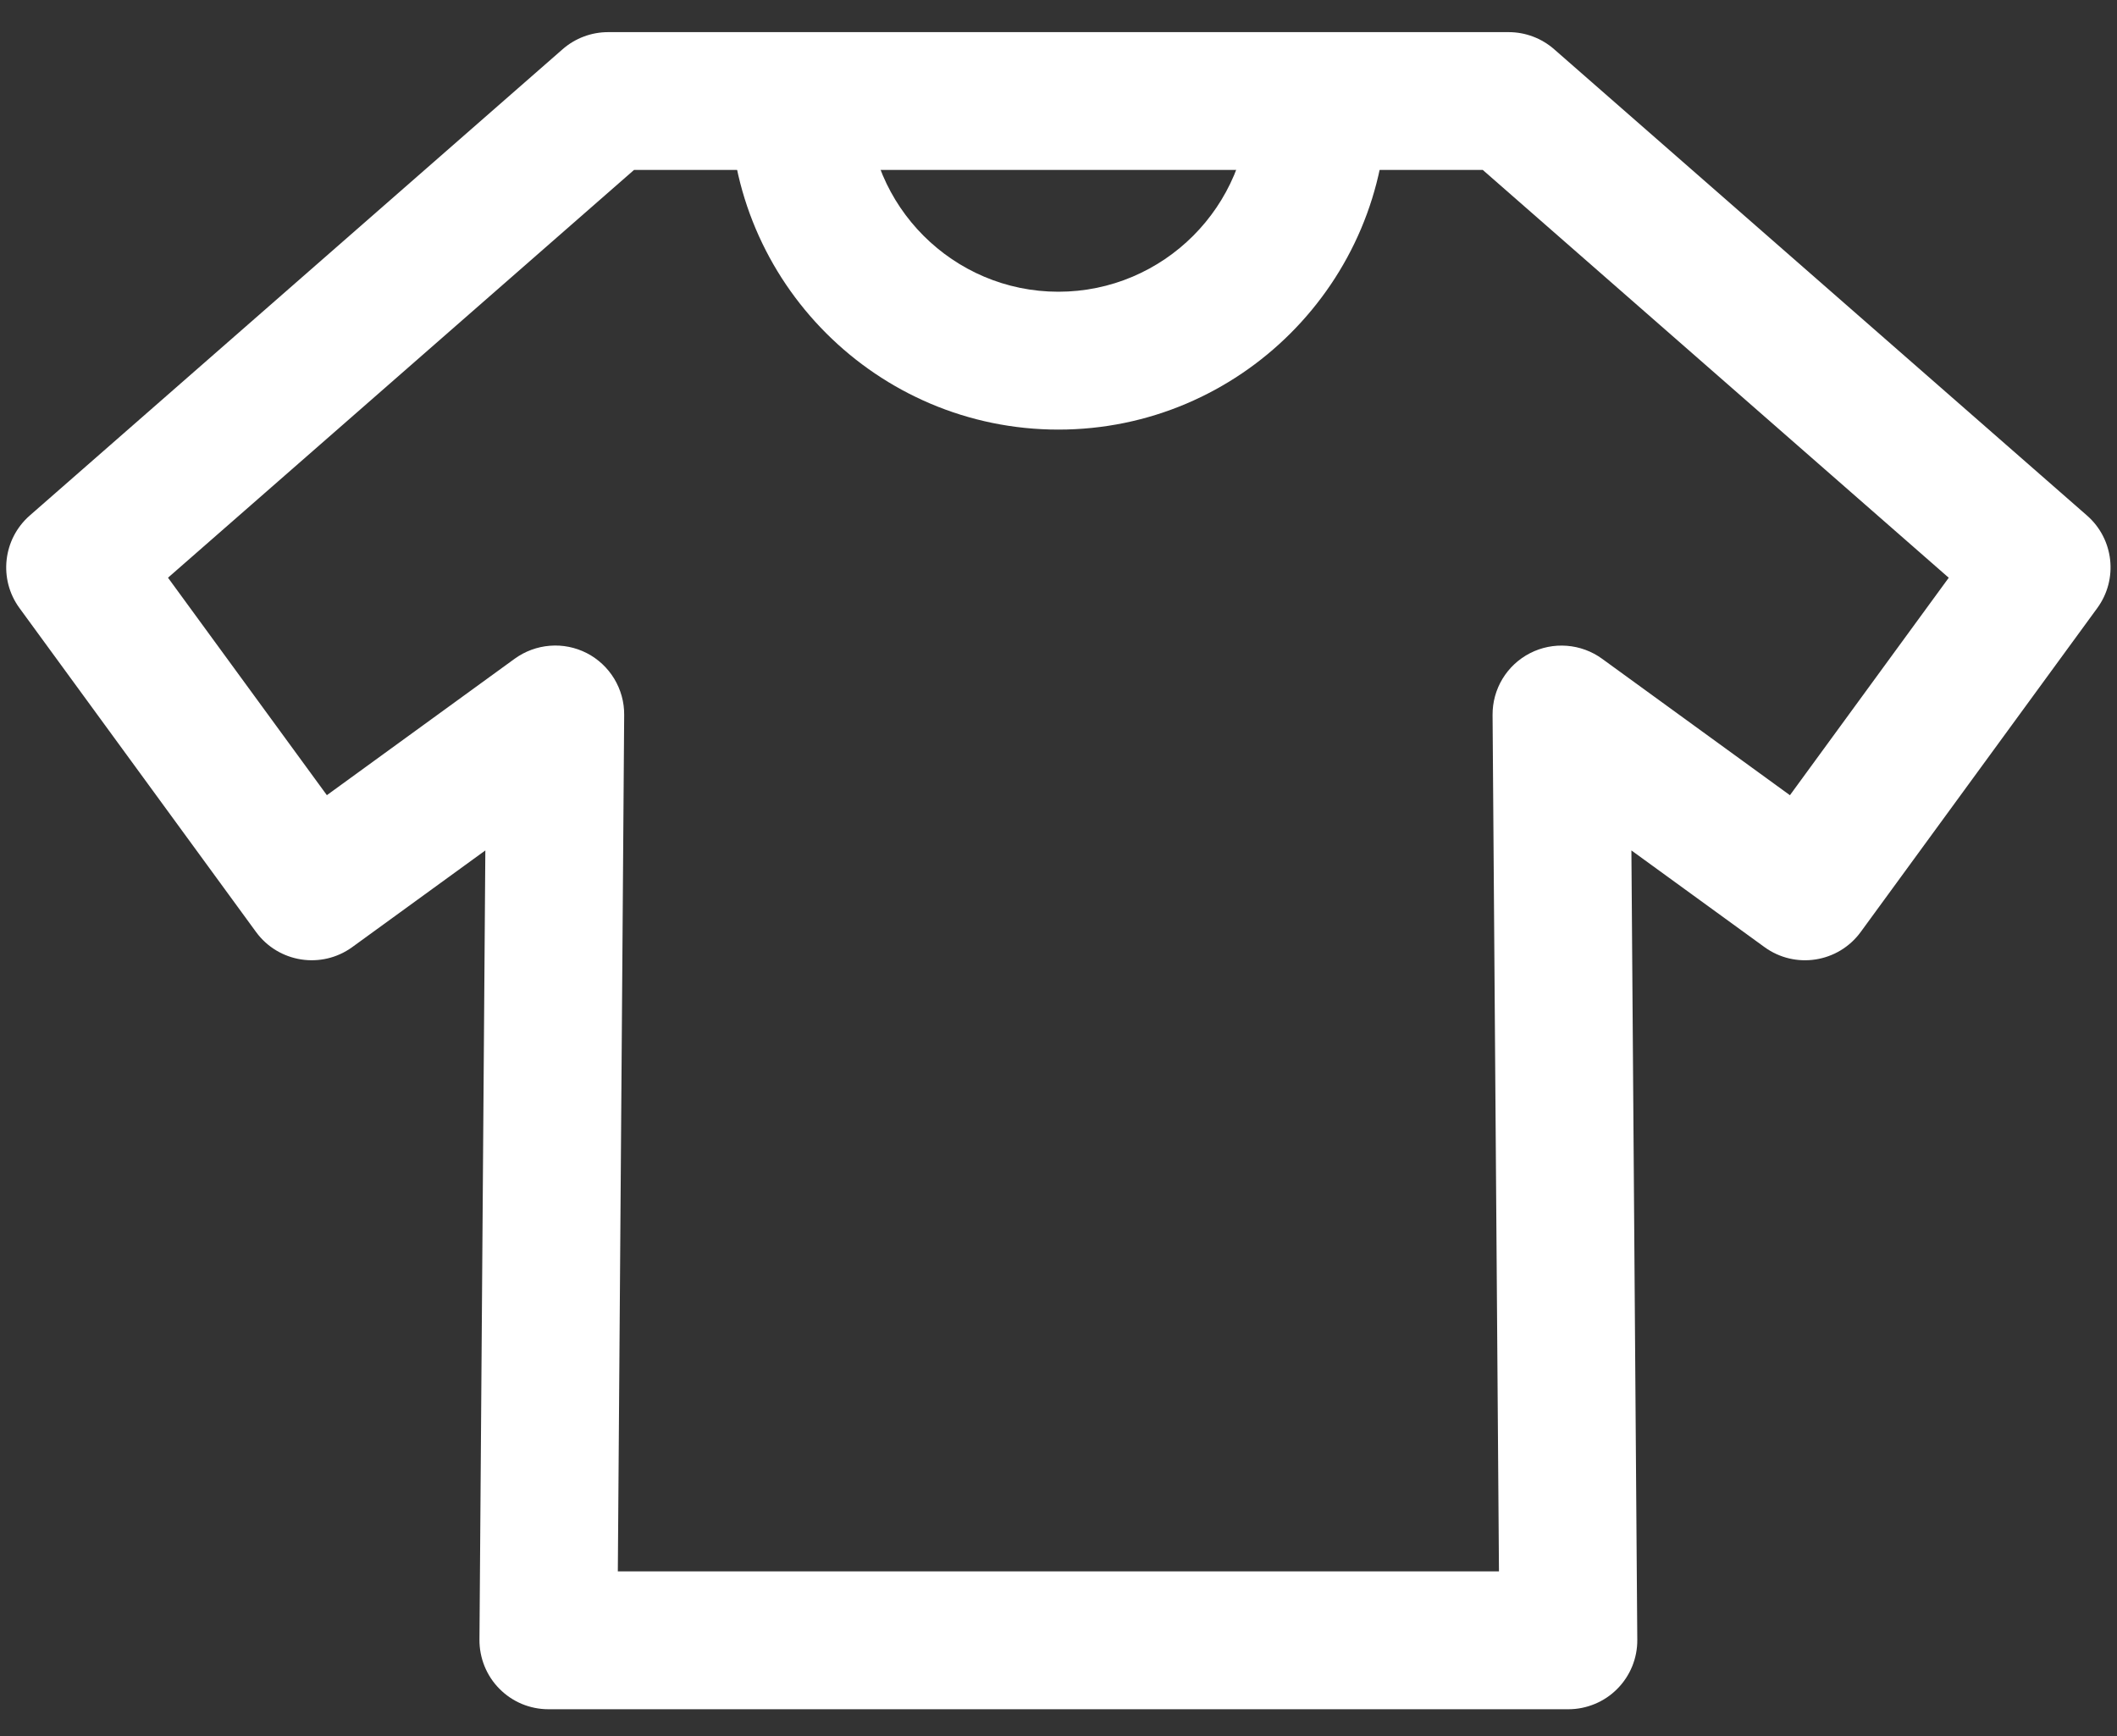 <svg width="50" height="41" viewBox="0 0 50 41" fill="none" xmlns="http://www.w3.org/2000/svg">
<rect x="0" y="0" width="50" height="41" fill="#333333" stroke="none"/>
<g id="dc">
<g id="Vector">
<path d="M29.501 2.386C29.501 4.87 27.48 6.89 24.997 6.89C22.514 6.89 20.494 4.87 20.494 2.386H17.238C17.238 6.665 20.719 10.146 24.997 10.146C29.276 10.146 32.756 6.665 32.756 2.386H29.501Z" fill="white"/>
<path d="M49.292 12.176L36.704 1.161C36.407 0.902 36.026 0.759 35.632 0.759H14.363C13.968 0.759 13.587 0.902 13.29 1.161L0.702 12.176C0.068 12.732 -0.038 13.68 0.46 14.361L6.048 22.012C6.578 22.736 7.594 22.895 8.32 22.368L11.463 20.085L11.324 38.727C11.323 38.942 11.364 39.155 11.445 39.354C11.526 39.553 11.645 39.734 11.797 39.886C11.948 40.039 12.128 40.16 12.326 40.243C12.524 40.325 12.737 40.368 12.952 40.368H37.043C37.258 40.368 37.47 40.325 37.669 40.242C37.867 40.16 38.047 40.039 38.198 39.886C38.349 39.734 38.469 39.553 38.55 39.354C38.631 39.155 38.672 38.942 38.67 38.727L38.531 20.085L41.674 22.368C42.4 22.895 43.415 22.737 43.946 22.012L49.534 14.361C50.032 13.68 49.927 12.732 49.292 12.176ZM42.275 18.781L37.837 15.557C37.593 15.38 37.305 15.275 37.005 15.252C36.705 15.229 36.404 15.289 36.136 15.427C35.868 15.564 35.643 15.774 35.487 16.031C35.331 16.289 35.25 16.585 35.252 16.886L35.403 37.112H14.592L14.742 16.885C14.745 16.584 14.663 16.288 14.507 16.03C14.351 15.773 14.127 15.563 13.859 15.425C13.591 15.288 13.29 15.227 12.99 15.251C12.69 15.274 12.402 15.38 12.158 15.556L7.72 18.78L3.968 13.644L14.974 4.014H35.021L46.026 13.645L42.275 18.781Z" fill="white"/>
</g>
</g>
</svg>
